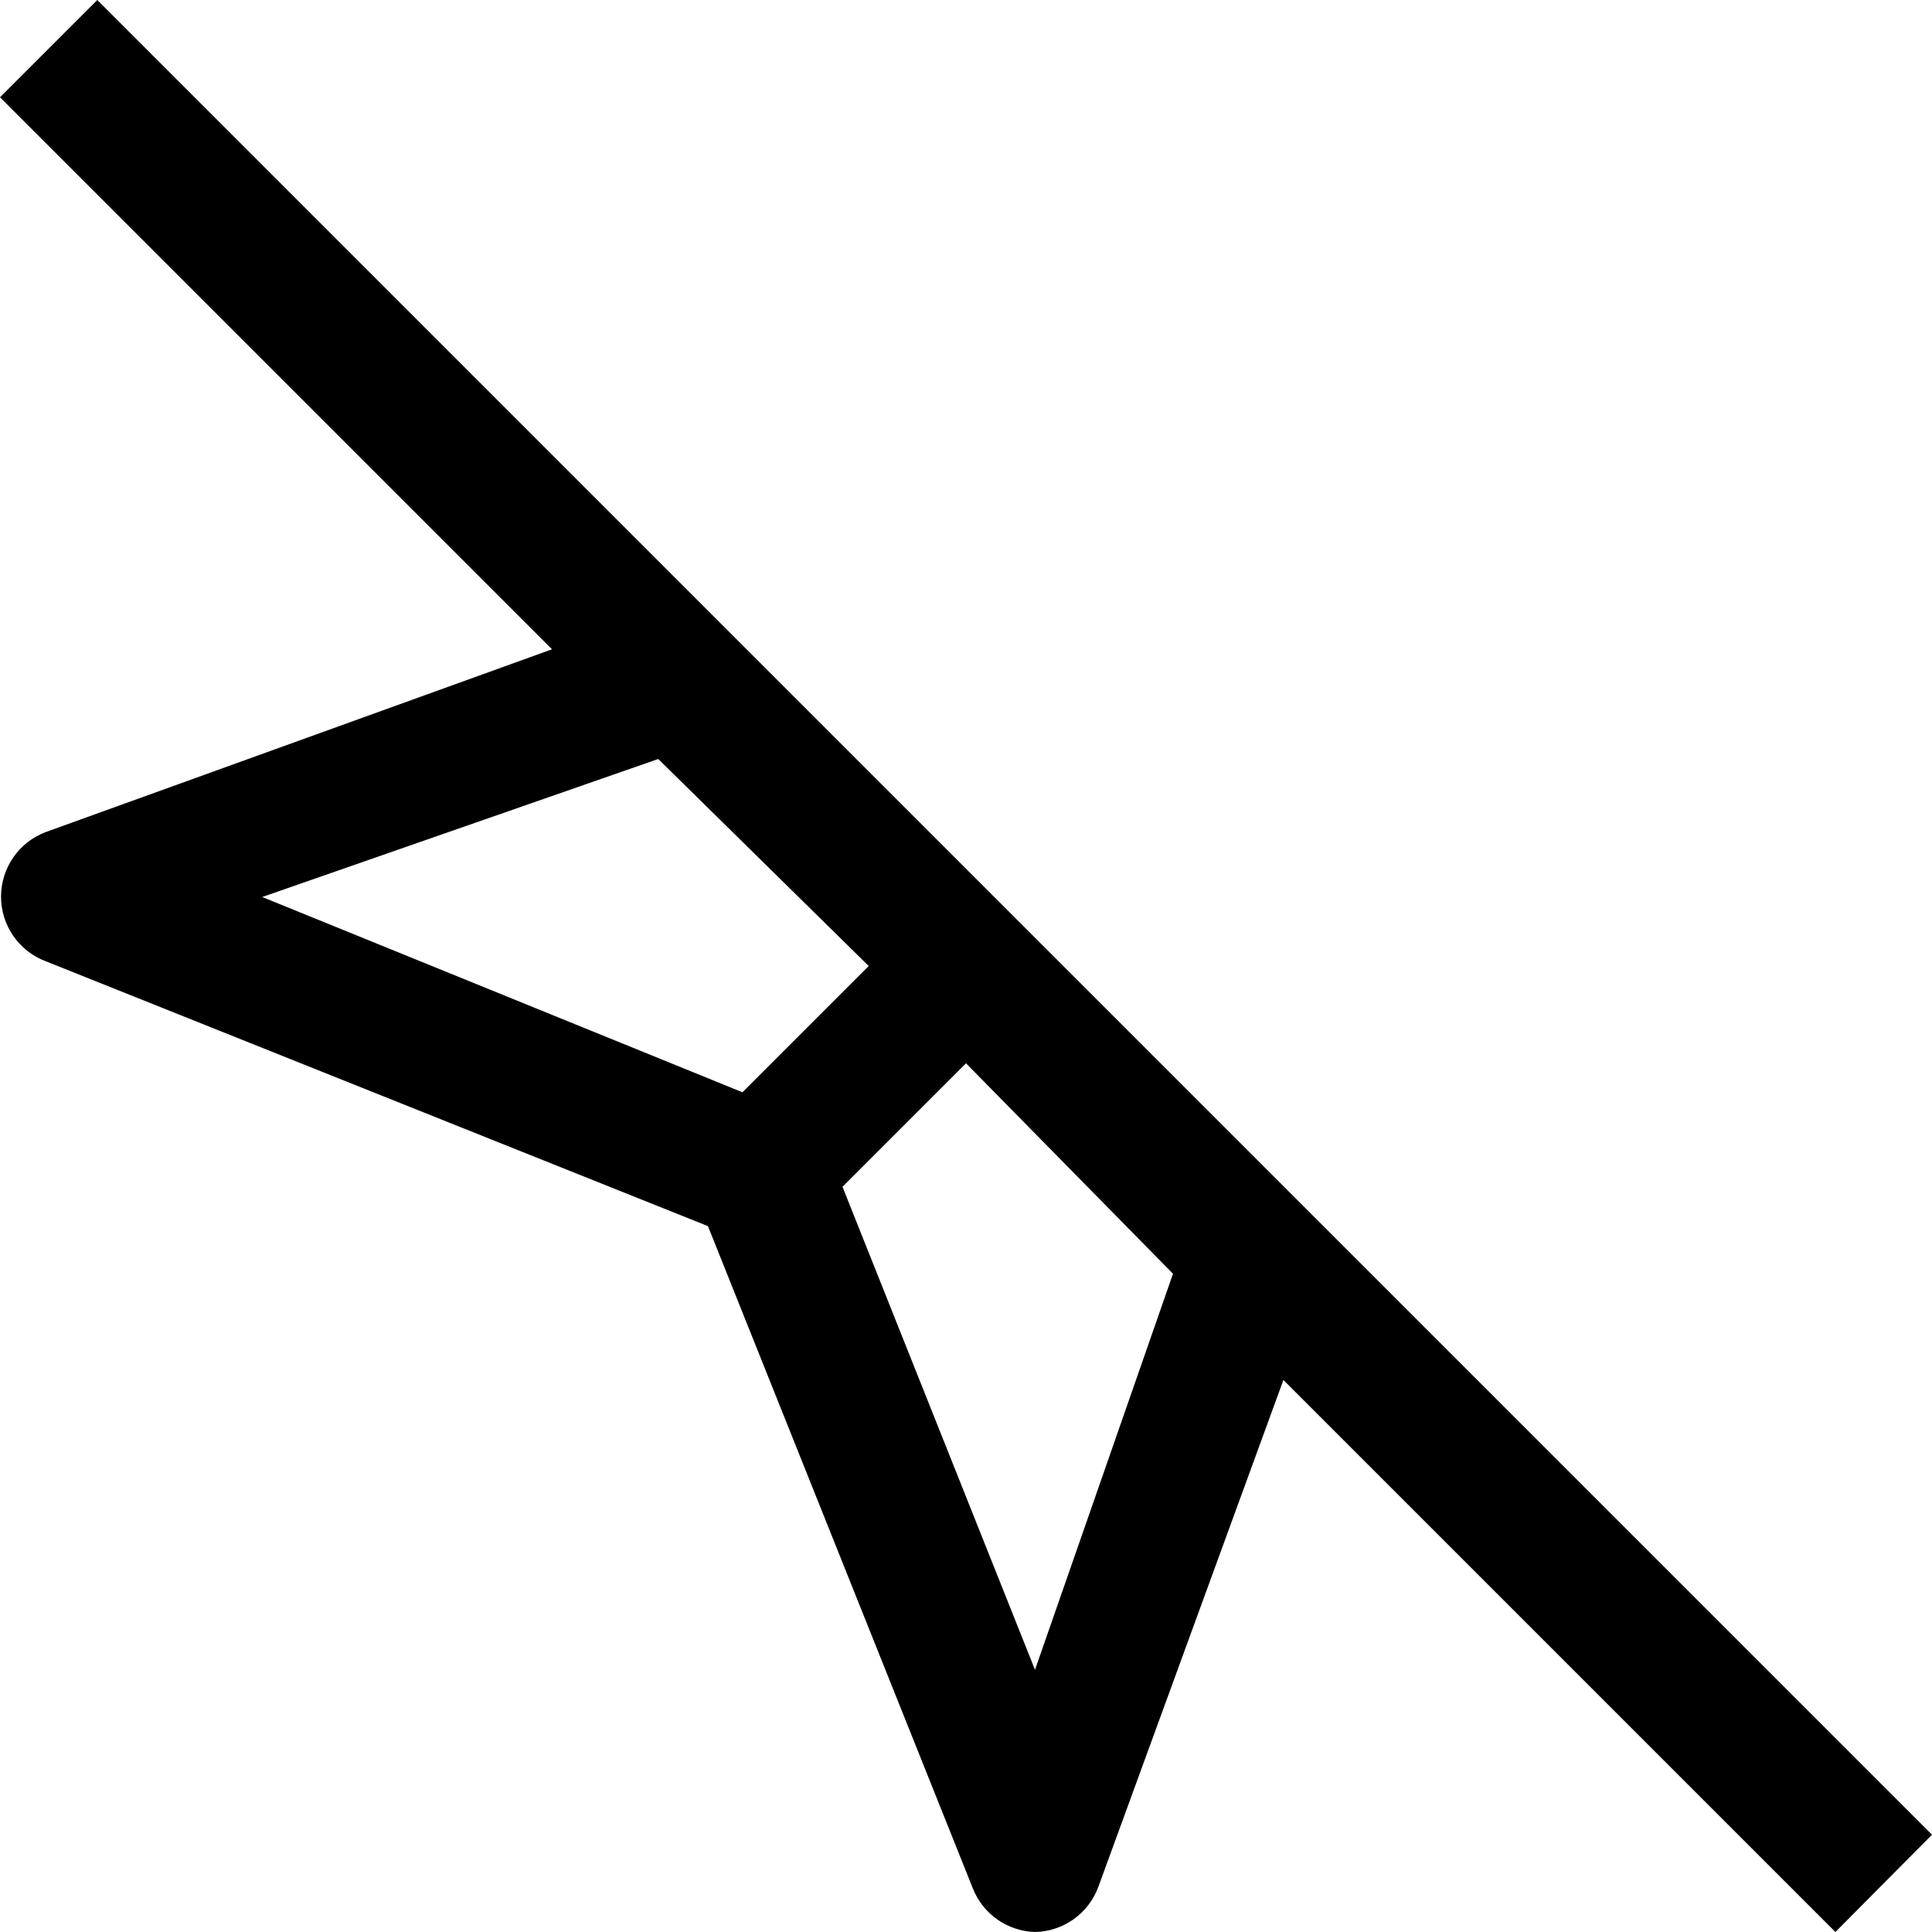 ﻿<?xml version="1.0" encoding="utf-8"?>
<svg version="1.1" xmlns:xlink="http://www.w3.org/1999/xlink" width="28px" height="28px" xmlns="http://www.w3.org/2000/svg">
  <defs>
    <pattern id="BGPattern" patternUnits="userSpaceOnUse" alignment="0 0" imageRepeat="None" />
    <mask fill="white" id="Clip4092">
      <path d="M 26.6 28  L 28 26.59  L 1.41 0  L 0 1.41  L 8 9.41  L 0.66 12.06  C 0.272 12.207  0.015 12.58  0.015 12.995  C 0.015 13.41  0.272 13.783  0.66 13.93  L 10.26 17.77  L 14.1 27.37  C 14.247 27.741  14.601 27.988  15 28  C 15.414 27.992  15.779 27.729  15.92 27.34  L 18.6 20  L 26.6 28  Z M 10.76 15.83  L 3.8 13  L 9.54 11  L 12.59 14  L 10.76 15.83  Z M 17 18.46  L 15 24.2  L 12.21 17.2  L 14 15.41  L 17 18.46  Z " fill-rule="evenodd" />
    </mask>
  </defs>
  <g transform="matrix(1 0 0 1 -2 -2 )">
    <path d="M 26.6 28  L 28 26.59  L 1.41 0  L 0 1.41  L 8 9.41  L 0.66 12.06  C 0.272 12.207  0.015 12.58  0.015 12.995  C 0.015 13.41  0.272 13.783  0.66 13.93  L 10.26 17.77  L 14.1 27.37  C 14.247 27.741  14.601 27.988  15 28  C 15.414 27.992  15.779 27.729  15.92 27.34  L 18.6 20  L 26.6 28  Z M 10.76 15.83  L 3.8 13  L 9.54 11  L 12.59 14  L 10.76 15.83  Z M 17 18.46  L 15 24.2  L 12.21 17.2  L 14 15.41  L 17 18.46  Z " fill-rule="nonzero" fill="rgba(0, 0, 0, 1)" stroke="none" transform="matrix(1 0 0 1 2 2 )" class="fill" />
    <path d="M 26.6 28  L 28 26.59  L 1.41 0  L 0 1.41  L 8 9.41  L 0.66 12.06  C 0.272 12.207  0.015 12.58  0.015 12.995  C 0.015 13.41  0.272 13.783  0.66 13.93  L 10.26 17.77  L 14.1 27.37  C 14.247 27.741  14.601 27.988  15 28  C 15.414 27.992  15.779 27.729  15.92 27.34  L 18.6 20  L 26.6 28  Z " stroke-width="0" stroke-dasharray="0" stroke="rgba(255, 255, 255, 0)" fill="none" transform="matrix(1 0 0 1 2 2 )" class="stroke" mask="url(#Clip4092)" />
    <path d="M 10.76 15.83  L 3.8 13  L 9.54 11  L 12.59 14  L 10.76 15.83  Z " stroke-width="0" stroke-dasharray="0" stroke="rgba(255, 255, 255, 0)" fill="none" transform="matrix(1 0 0 1 2 2 )" class="stroke" mask="url(#Clip4092)" />
    <path d="M 17 18.46  L 15 24.2  L 12.21 17.2  L 14 15.41  L 17 18.46  Z " stroke-width="0" stroke-dasharray="0" stroke="rgba(255, 255, 255, 0)" fill="none" transform="matrix(1 0 0 1 2 2 )" class="stroke" mask="url(#Clip4092)" />
  </g>
</svg>